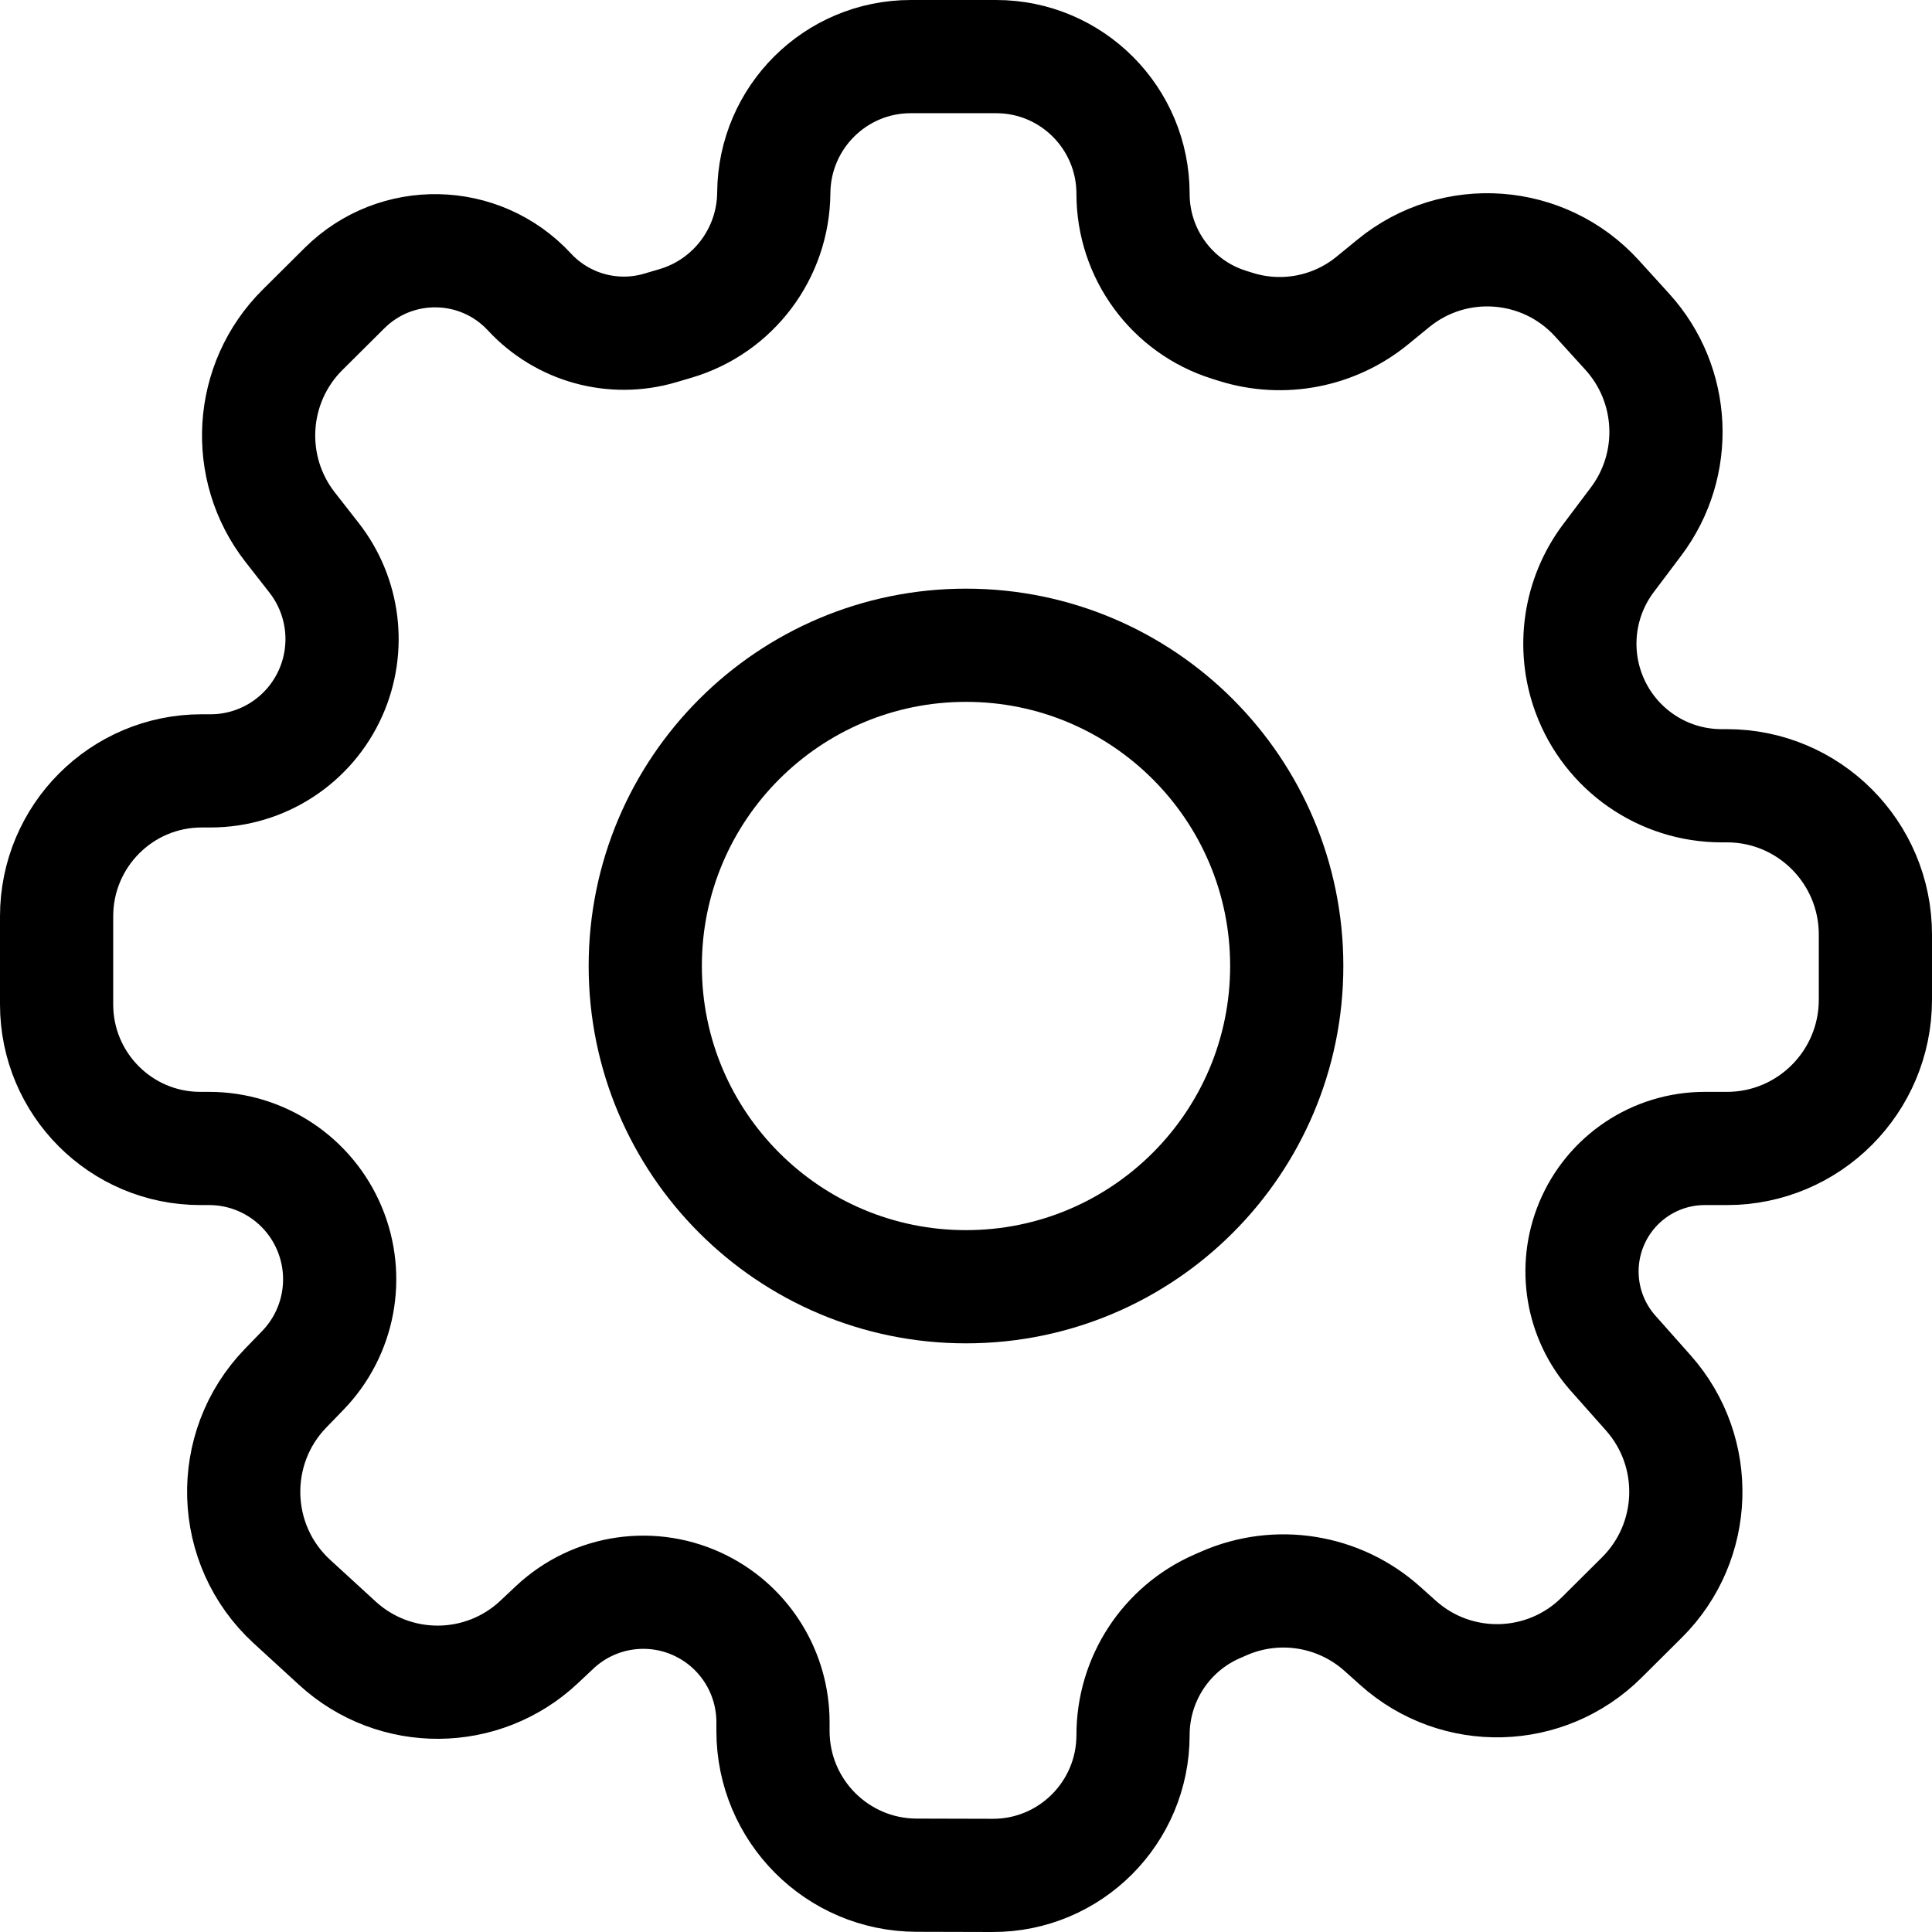 <svg width="512" height="512" viewBox="0 0 512 512" fill="none" xmlns="http://www.w3.org/2000/svg">
<g clip-path="url(#clip0_167_120)">
<path d="M241.358 15H263.984C284.022 15 300.265 31.28 300.265 51.363C300.265 67.267 310.578 81.327 325.725 86.07L327.532 86.636C339.988 90.538 353.566 87.912 363.679 79.645L369.266 75.079C385.461 61.842 409.156 63.602 423.227 79.089L431.248 87.918C443.993 101.946 444.965 123.081 433.561 138.225L426.263 147.917C418.547 158.163 416.573 171.643 421.026 183.678C426.486 198.438 440.534 208.233 456.24 208.233H457.653C479.384 208.233 497 225.889 497 247.669V264.922C497 286.701 479.384 304.357 457.653 304.357H451.767C438.651 304.357 426.818 312.255 421.763 324.385C416.944 335.946 419.165 349.252 427.476 358.612L436.813 369.128C450.708 384.777 449.971 408.583 435.134 423.338L424.437 433.975C409.665 448.666 386.033 449.287 370.512 435.393L366.321 431.641C354.842 421.365 338.44 418.741 324.339 424.924L322.502 425.729C308.994 431.652 300.265 445.028 300.265 459.805C300.265 480.385 283.591 497.054 263.057 497L242.886 496.947C221.862 496.892 204.849 479.796 204.849 458.725V456.402C204.849 443.416 197.561 431.534 186.001 425.671C173.104 419.13 157.503 421.377 146.965 431.291L142.895 435.121C127.9 449.229 104.594 449.383 89.415 435.474L77.38 424.445C61.002 409.438 60.24 383.834 75.695 367.875L80.249 363.172C89.896 353.211 92.684 338.444 87.336 325.639C81.951 312.748 69.371 304.357 55.427 304.357H53.095C32.056 304.357 15 287.263 15 266.176V242.832C15 221.546 32.217 204.29 53.456 204.29H55.8C69.572 204.29 82.052 196.161 87.645 183.548C92.88 171.741 91.185 158.003 83.238 147.83L76.903 139.722C64.602 123.976 66.007 101.495 80.173 87.412L91.284 76.366C104.974 62.755 127.191 63.213 140.312 77.376C149.117 86.879 162.527 90.572 174.941 86.913L179.004 85.715C194.351 81.191 204.934 67.13 205.059 51.097C205.215 31.116 221.421 15 241.358 15Z" stroke="black" stroke-width="30" stroke-linecap="round"/>
<path d="M341 256C341 302.944 302.944 341 256 341C209.056 341 171 302.944 171 256C171 209.056 209.056 171 256 171C302.944 171 341 209.056 341 256Z" stroke="black" stroke-width="30"/>
</g>
<defs>
<clipPath id="clip0_167_120">
<rect width="512" height="512" fill="white"/>
</clipPath>
</defs>
</svg>
